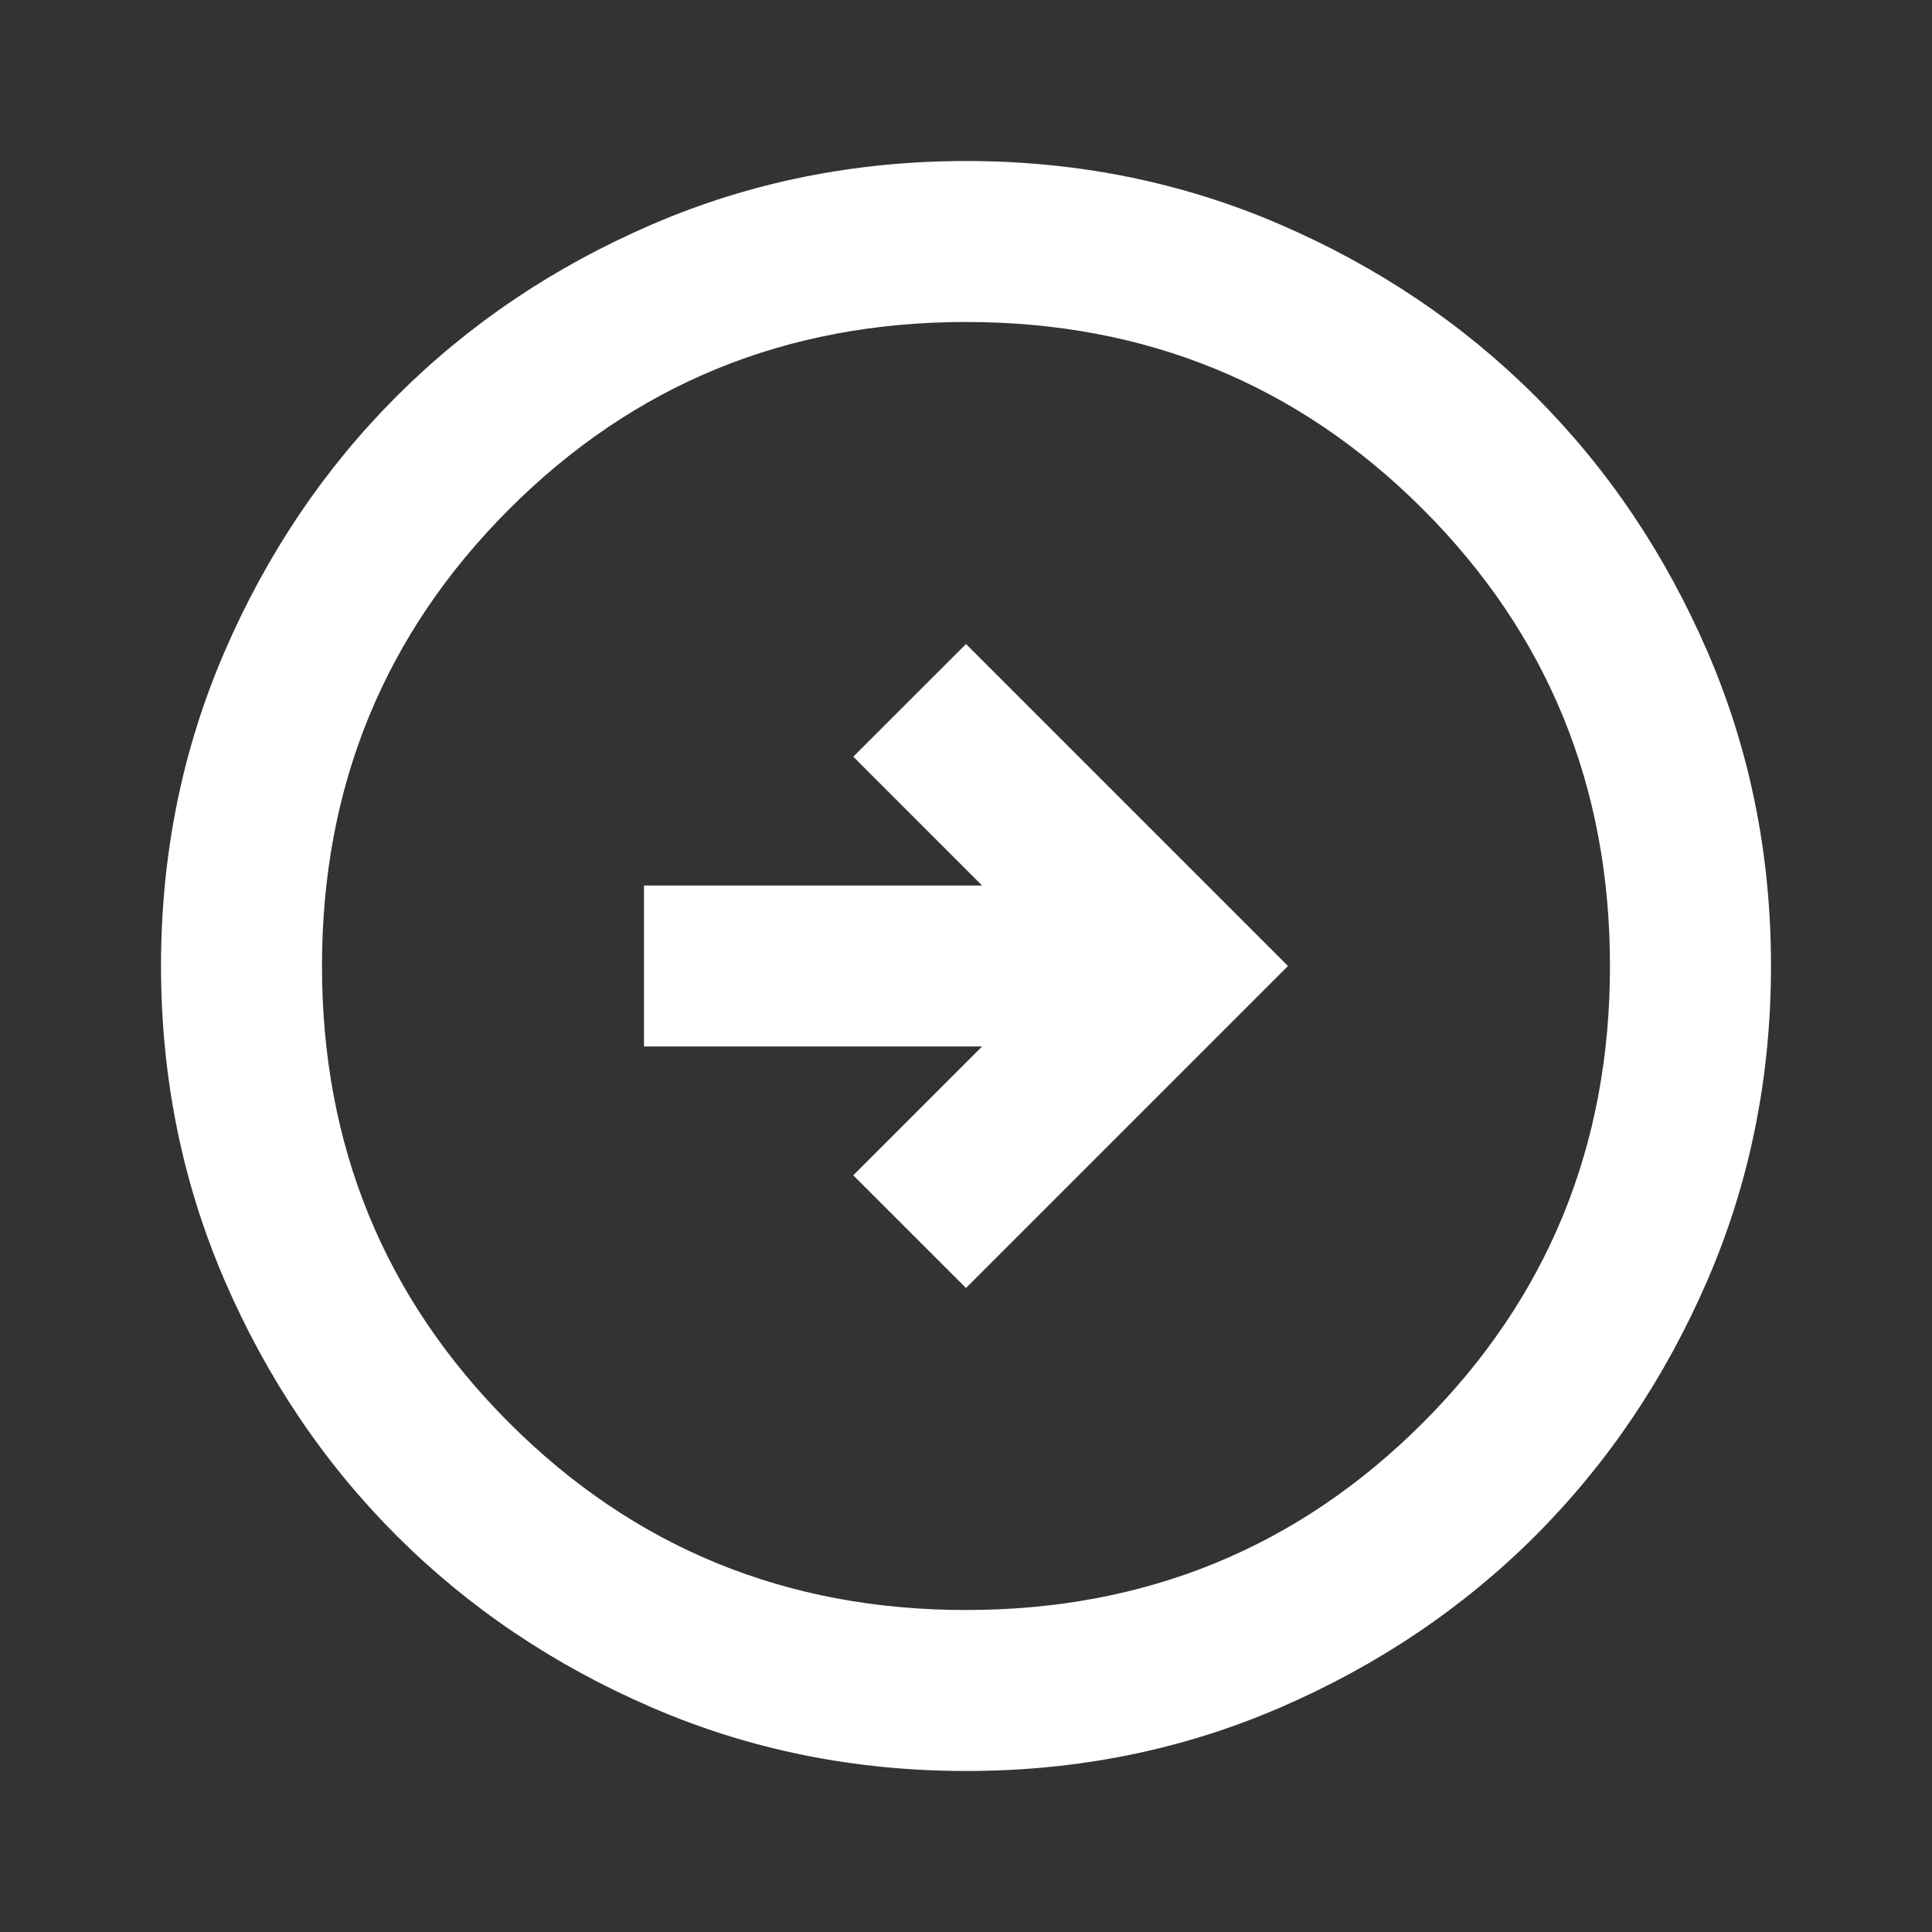 <svg width="44" height="44" viewBox="0 0 44 44" fill="none" xmlns="http://www.w3.org/2000/svg">
<rect x="0" y="0" width="44" height="44" fill="#333333" stroke="none"/>
<path d="M22 29.333L29.333 22L22 14.667L19.433 17.233L22.366 20.167H14.666V23.833H22.366L19.433 26.767L22 29.333ZM22 40.333C19.464 40.333 17.08 39.852 14.85 38.889C12.619 37.926 10.679 36.62 9.029 34.971C7.379 33.321 6.073 31.381 5.111 29.15C4.149 26.919 3.668 24.536 3.667 22C3.667 19.464 4.148 17.081 5.111 14.85C6.074 12.62 7.38 10.679 9.029 9.029C10.679 7.379 12.619 6.073 14.85 5.111C17.08 4.149 19.464 3.668 22 3.667C24.536 3.667 26.919 4.148 29.15 5.111C31.38 6.074 33.321 7.38 34.971 9.029C36.621 10.679 37.927 12.62 38.89 14.85C39.853 17.081 40.334 19.464 40.333 22C40.333 24.536 39.852 26.919 38.889 29.15C37.925 31.381 36.619 33.321 34.971 34.971C33.321 36.621 31.38 37.927 29.15 38.891C26.919 39.854 24.536 40.335 22 40.333ZM22 36.667C26.094 36.667 29.562 35.246 32.404 32.404C35.246 29.562 36.666 26.095 36.666 22C36.666 17.906 35.246 14.438 32.404 11.596C29.562 8.754 26.094 7.333 22 7.333C17.905 7.333 14.437 8.754 11.596 11.596C8.754 14.438 7.333 17.906 7.333 22C7.333 26.095 8.754 29.562 11.596 32.404C14.437 35.246 17.905 36.667 22 36.667Z" fill="white"/>
</svg>
